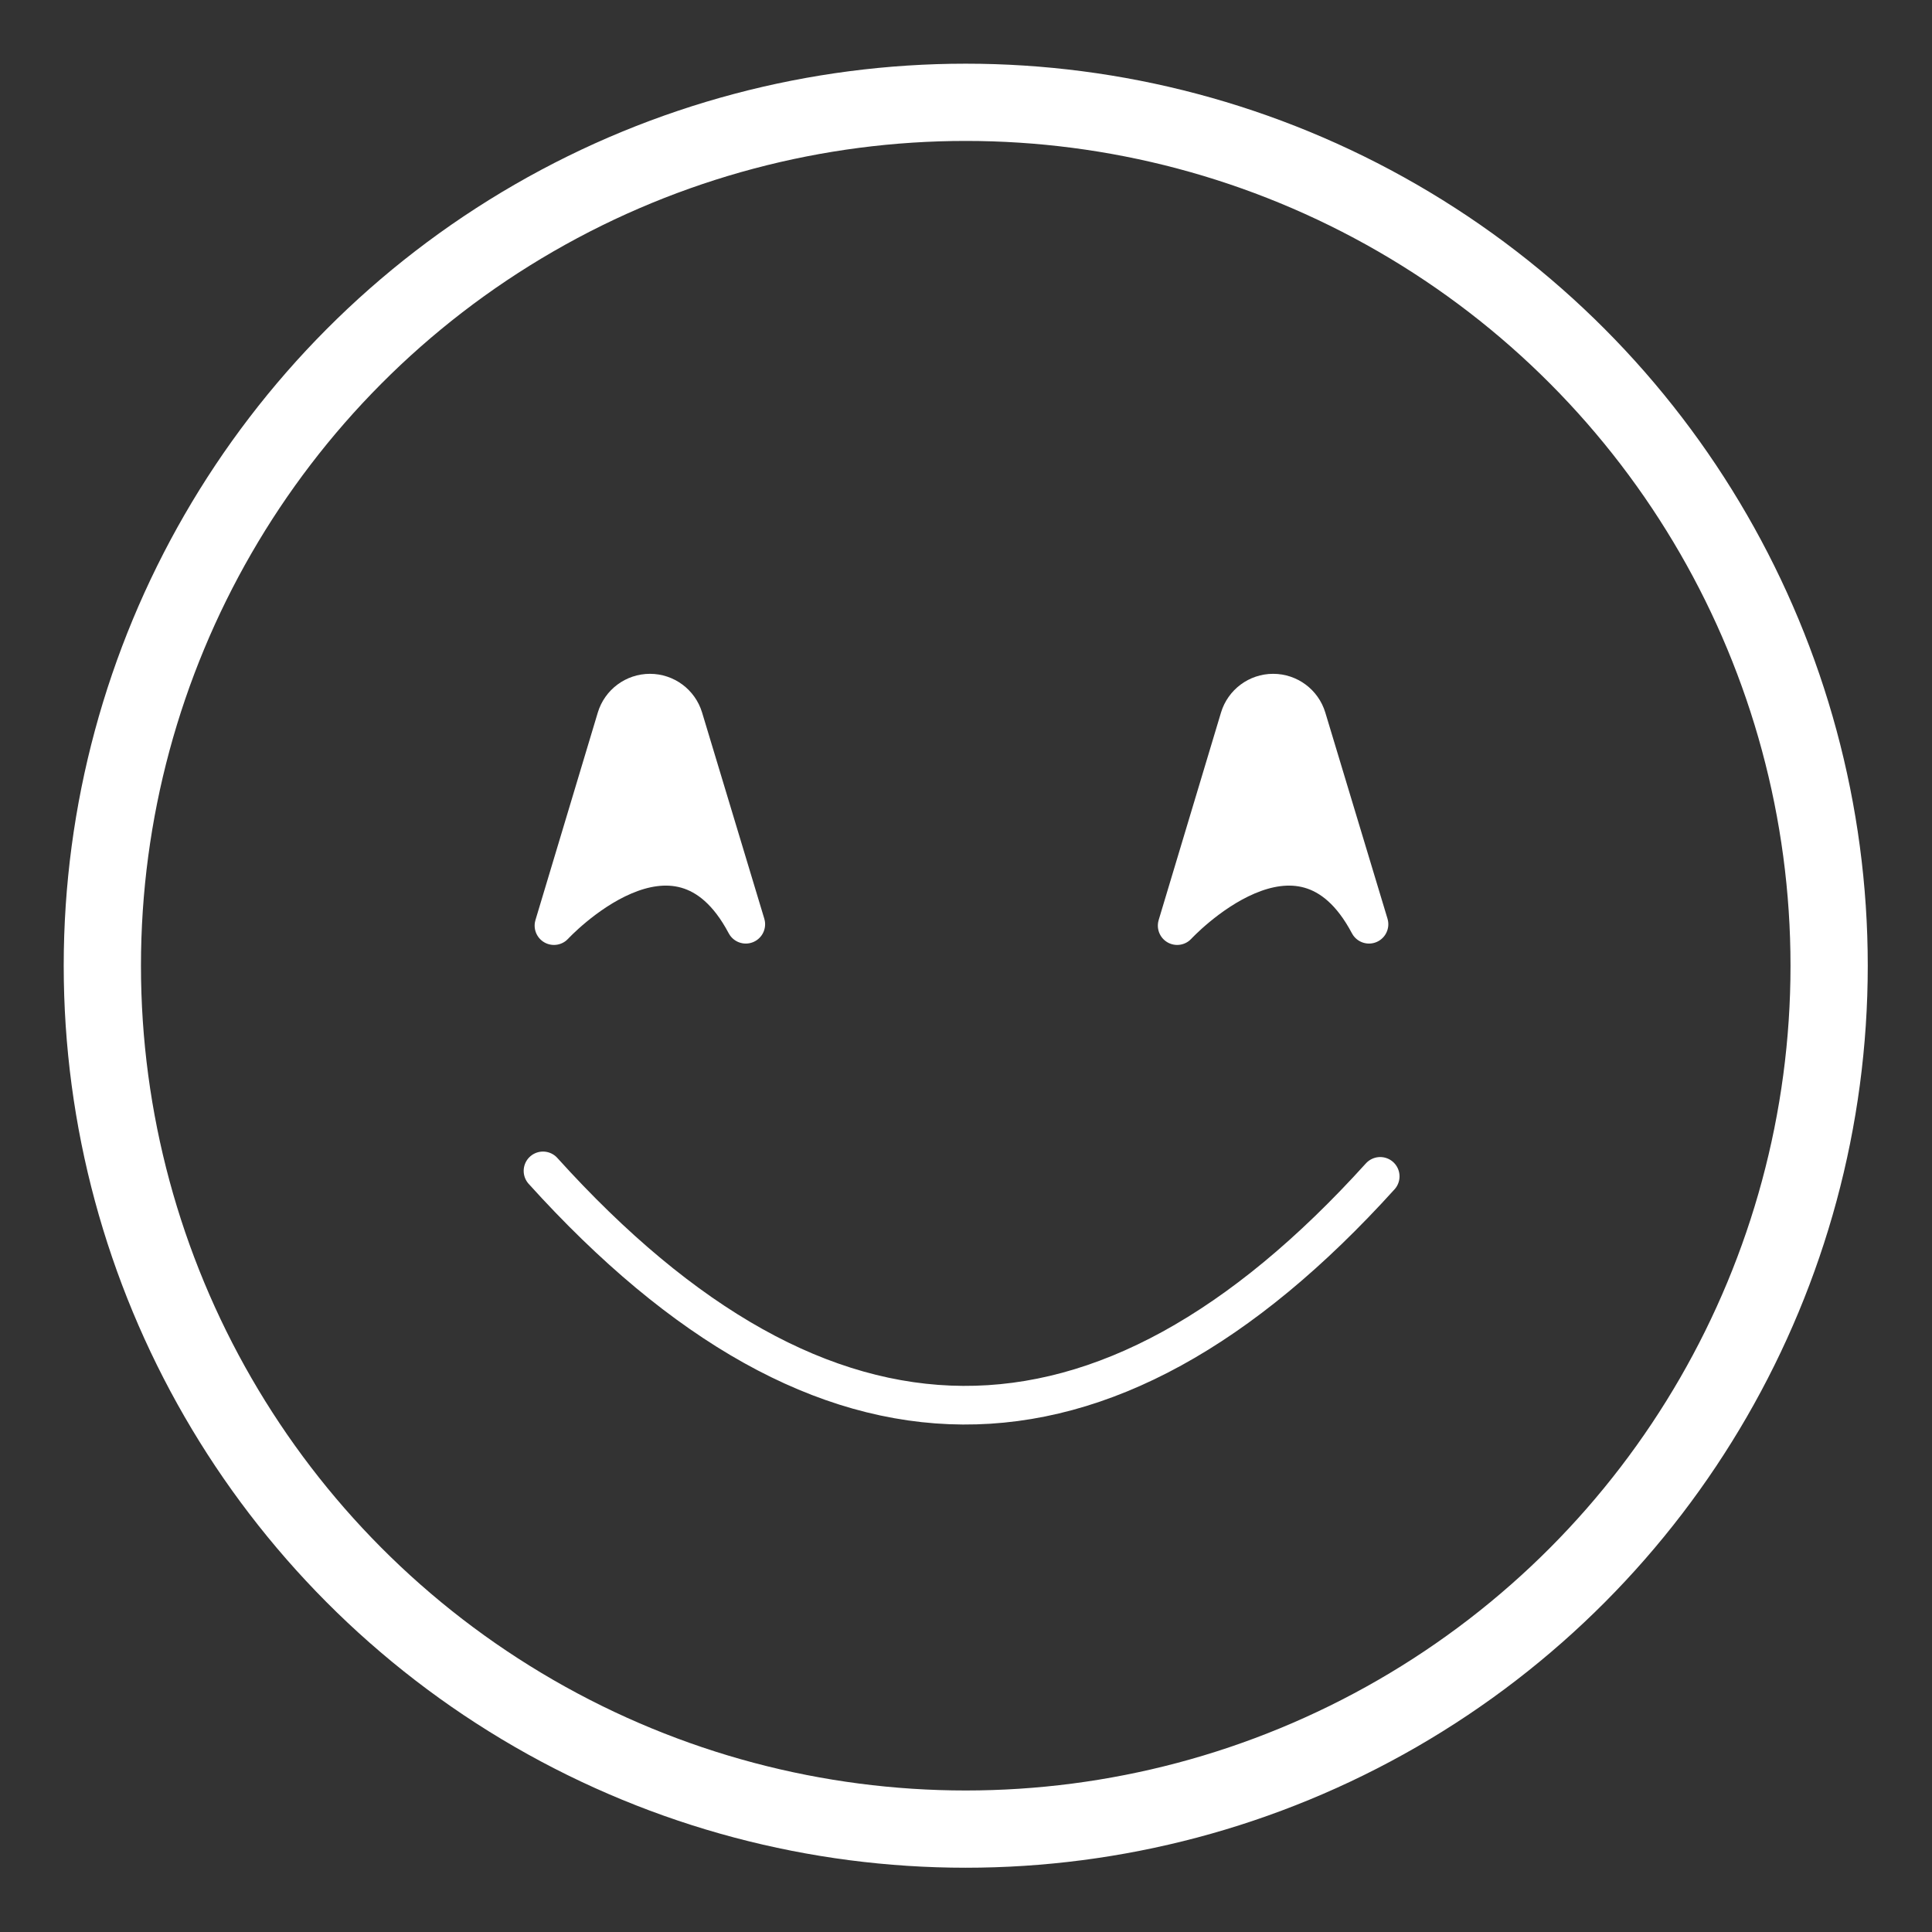 <?xml version="1.0" encoding="UTF-8" standalone="no"?>
<!DOCTYPE svg PUBLIC "-//W3C//DTD SVG 1.1//EN" "http://www.w3.org/Graphics/SVG/1.1/DTD/svg11.dtd">
<svg width="100%" height="100%" viewBox="0 0 500 500" version="1.1" xmlns="http://www.w3.org/2000/svg" xmlns:xlink="http://www.w3.org/1999/xlink" xml:space="preserve" xmlns:serif="http://www.serif.com/" style="fill-rule:evenodd;clip-rule:evenodd;stroke-linecap:round;stroke-linejoin:round;stroke-miterlimit:1.5;">
    <rect x="0" y="0" width="500" height="500" fill="#333333" stroke="none"/>
    <path d="M140.527,303.025C213.199,383.484 285.421,383.801 357.197,304.443" style="fill:none;stroke:white;stroke-width:10px;"/>
    <g transform="matrix(1.12,0,0,1.12,-11.905,-37.886)">
        <circle cx="233.783" cy="256.974" r="199.506" style="fill:none;stroke:white;stroke-width:17.85px;"/>
    </g>
    <path d="M143.364,239.549C143.364,239.549 152.336,209.684 159.492,185.864C160.647,182.02 164.186,179.386 168.2,179.384C172.215,179.382 175.756,182.011 176.916,185.854C184.067,209.553 193.01,239.194 193.01,239.194C175.042,205.245 143.364,239.549 143.364,239.549Z" style="fill:white;stroke:white;stroke-width:10px;"/>
    <g transform="matrix(1,0,0,1,161.286,0)">
        <path d="M143.364,239.549C143.364,239.549 152.336,209.684 159.492,185.864C160.647,182.02 164.186,179.386 168.2,179.384C172.215,179.382 175.756,182.011 176.916,185.854C184.067,209.553 193.01,239.194 193.01,239.194C175.042,205.245 143.364,239.549 143.364,239.549Z" style="fill:white;stroke:white;stroke-width:10px;"/>
    </g>
</svg>
